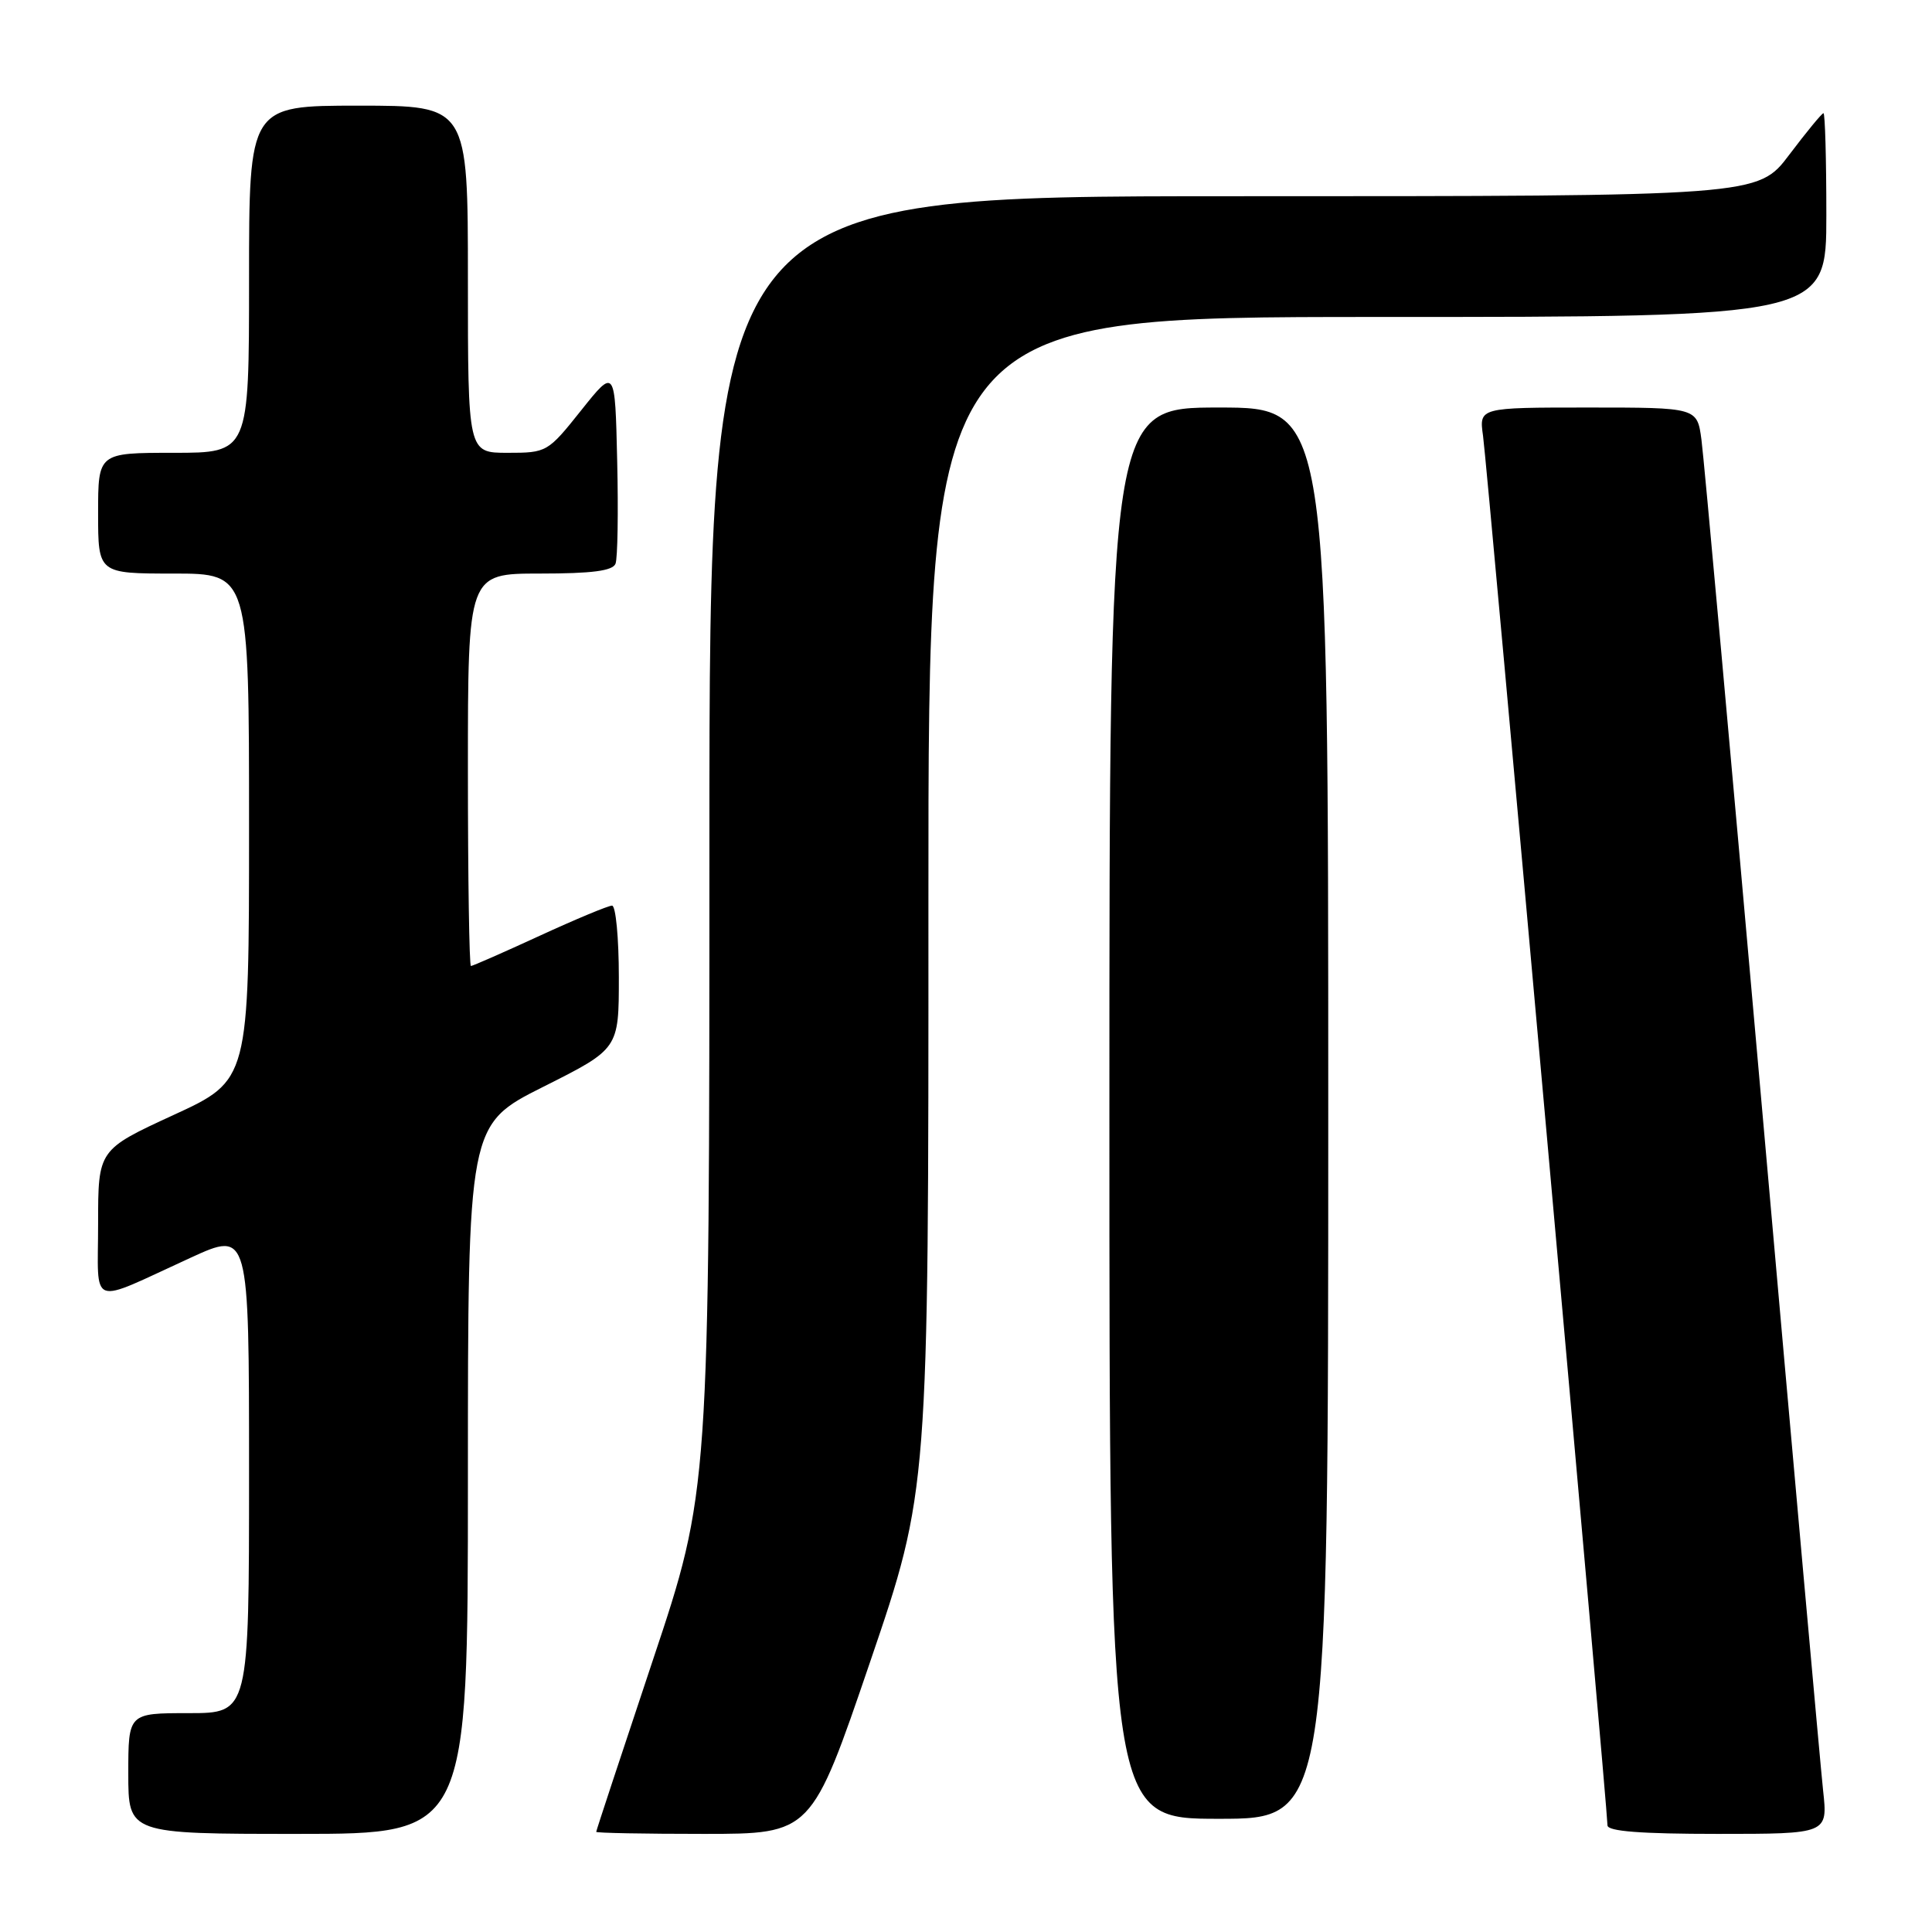 <?xml version="1.0" encoding="UTF-8" standalone="no"?>
<!DOCTYPE svg PUBLIC "-//W3C//DTD SVG 1.1//EN" "http://www.w3.org/Graphics/SVG/1.1/DTD/svg11.dtd" >
<svg xmlns="http://www.w3.org/2000/svg" xmlns:xlink="http://www.w3.org/1999/xlink" version="1.1" viewBox="0 0 256 256">
 <g >
 <path fill="currentColor"
d=" M 62.00 196.01 C 62.00 149.02 62.00 149.02 72.00 144.00 C 82.00 138.98 82.00 138.98 82.00 129.49 C 82.00 124.27 81.59 120.00 81.10 120.00 C 80.60 120.00 76.28 121.80 71.50 124.00 C 66.72 126.20 62.62 128.00 62.40 128.00 C 62.18 128.00 62.00 116.30 62.00 102.00 C 62.00 76.00 62.00 76.00 71.53 76.00 C 78.45 76.00 81.20 75.64 81.56 74.69 C 81.84 73.98 81.94 67.84 81.78 61.06 C 81.50 48.74 81.50 48.74 77.01 54.37 C 72.58 59.93 72.45 60.00 67.26 60.00 C 62.00 60.00 62.00 60.00 62.00 37.00 C 62.00 14.00 62.00 14.00 47.50 14.00 C 33.00 14.00 33.00 14.00 33.00 37.00 C 33.00 60.00 33.00 60.00 23.00 60.00 C 13.00 60.00 13.00 60.00 13.00 68.00 C 13.00 76.00 13.00 76.00 23.00 76.00 C 33.00 76.00 33.00 76.00 33.00 109.57 C 33.00 143.14 33.00 143.14 23.00 147.74 C 13.00 152.35 13.00 152.35 13.00 162.15 C 13.00 173.45 11.57 172.92 25.25 166.66 C 33.00 163.11 33.00 163.11 33.00 195.06 C 33.00 227.00 33.00 227.00 25.00 227.00 C 17.00 227.00 17.00 227.00 17.00 235.00 C 17.00 243.00 17.00 243.00 39.50 243.00 C 62.00 243.00 62.00 243.00 62.00 196.01 Z  M 115.28 220.25 C 123.04 197.50 123.04 197.50 123.02 119.75 C 123.00 42.00 123.00 42.00 182.50 42.00 C 242.00 42.00 242.00 42.00 242.00 28.50 C 242.00 21.07 241.83 15.00 241.62 15.00 C 241.41 15.00 239.37 17.48 237.09 20.50 C 232.94 26.00 232.94 26.00 163.47 26.00 C 94.00 26.00 94.00 26.00 94.00 111.77 C 94.00 197.55 94.00 197.55 86.50 220.00 C 82.38 232.35 79.00 242.57 79.00 242.73 C 79.00 242.88 85.42 243.00 93.26 243.00 C 107.52 243.00 107.52 243.00 115.28 220.25 Z  M 241.57 237.25 C 241.23 234.09 237.59 193.47 233.49 147.00 C 229.38 100.53 225.77 60.59 225.45 58.25 C 224.88 54.00 224.88 54.00 210.43 54.00 C 195.98 54.00 195.98 54.00 196.51 57.75 C 197.04 61.46 213.00 239.70 213.00 241.87 C 213.00 242.66 217.44 243.00 227.60 243.00 C 242.20 243.00 242.20 243.00 241.57 237.25 Z  M 176.00 147.50 C 176.00 54.00 176.00 54.00 161.50 54.00 C 147.00 54.00 147.00 54.00 147.00 147.50 C 147.00 241.00 147.00 241.00 161.50 241.00 C 176.00 241.00 176.00 241.00 176.00 147.50 Z "/>
</g>
</svg>